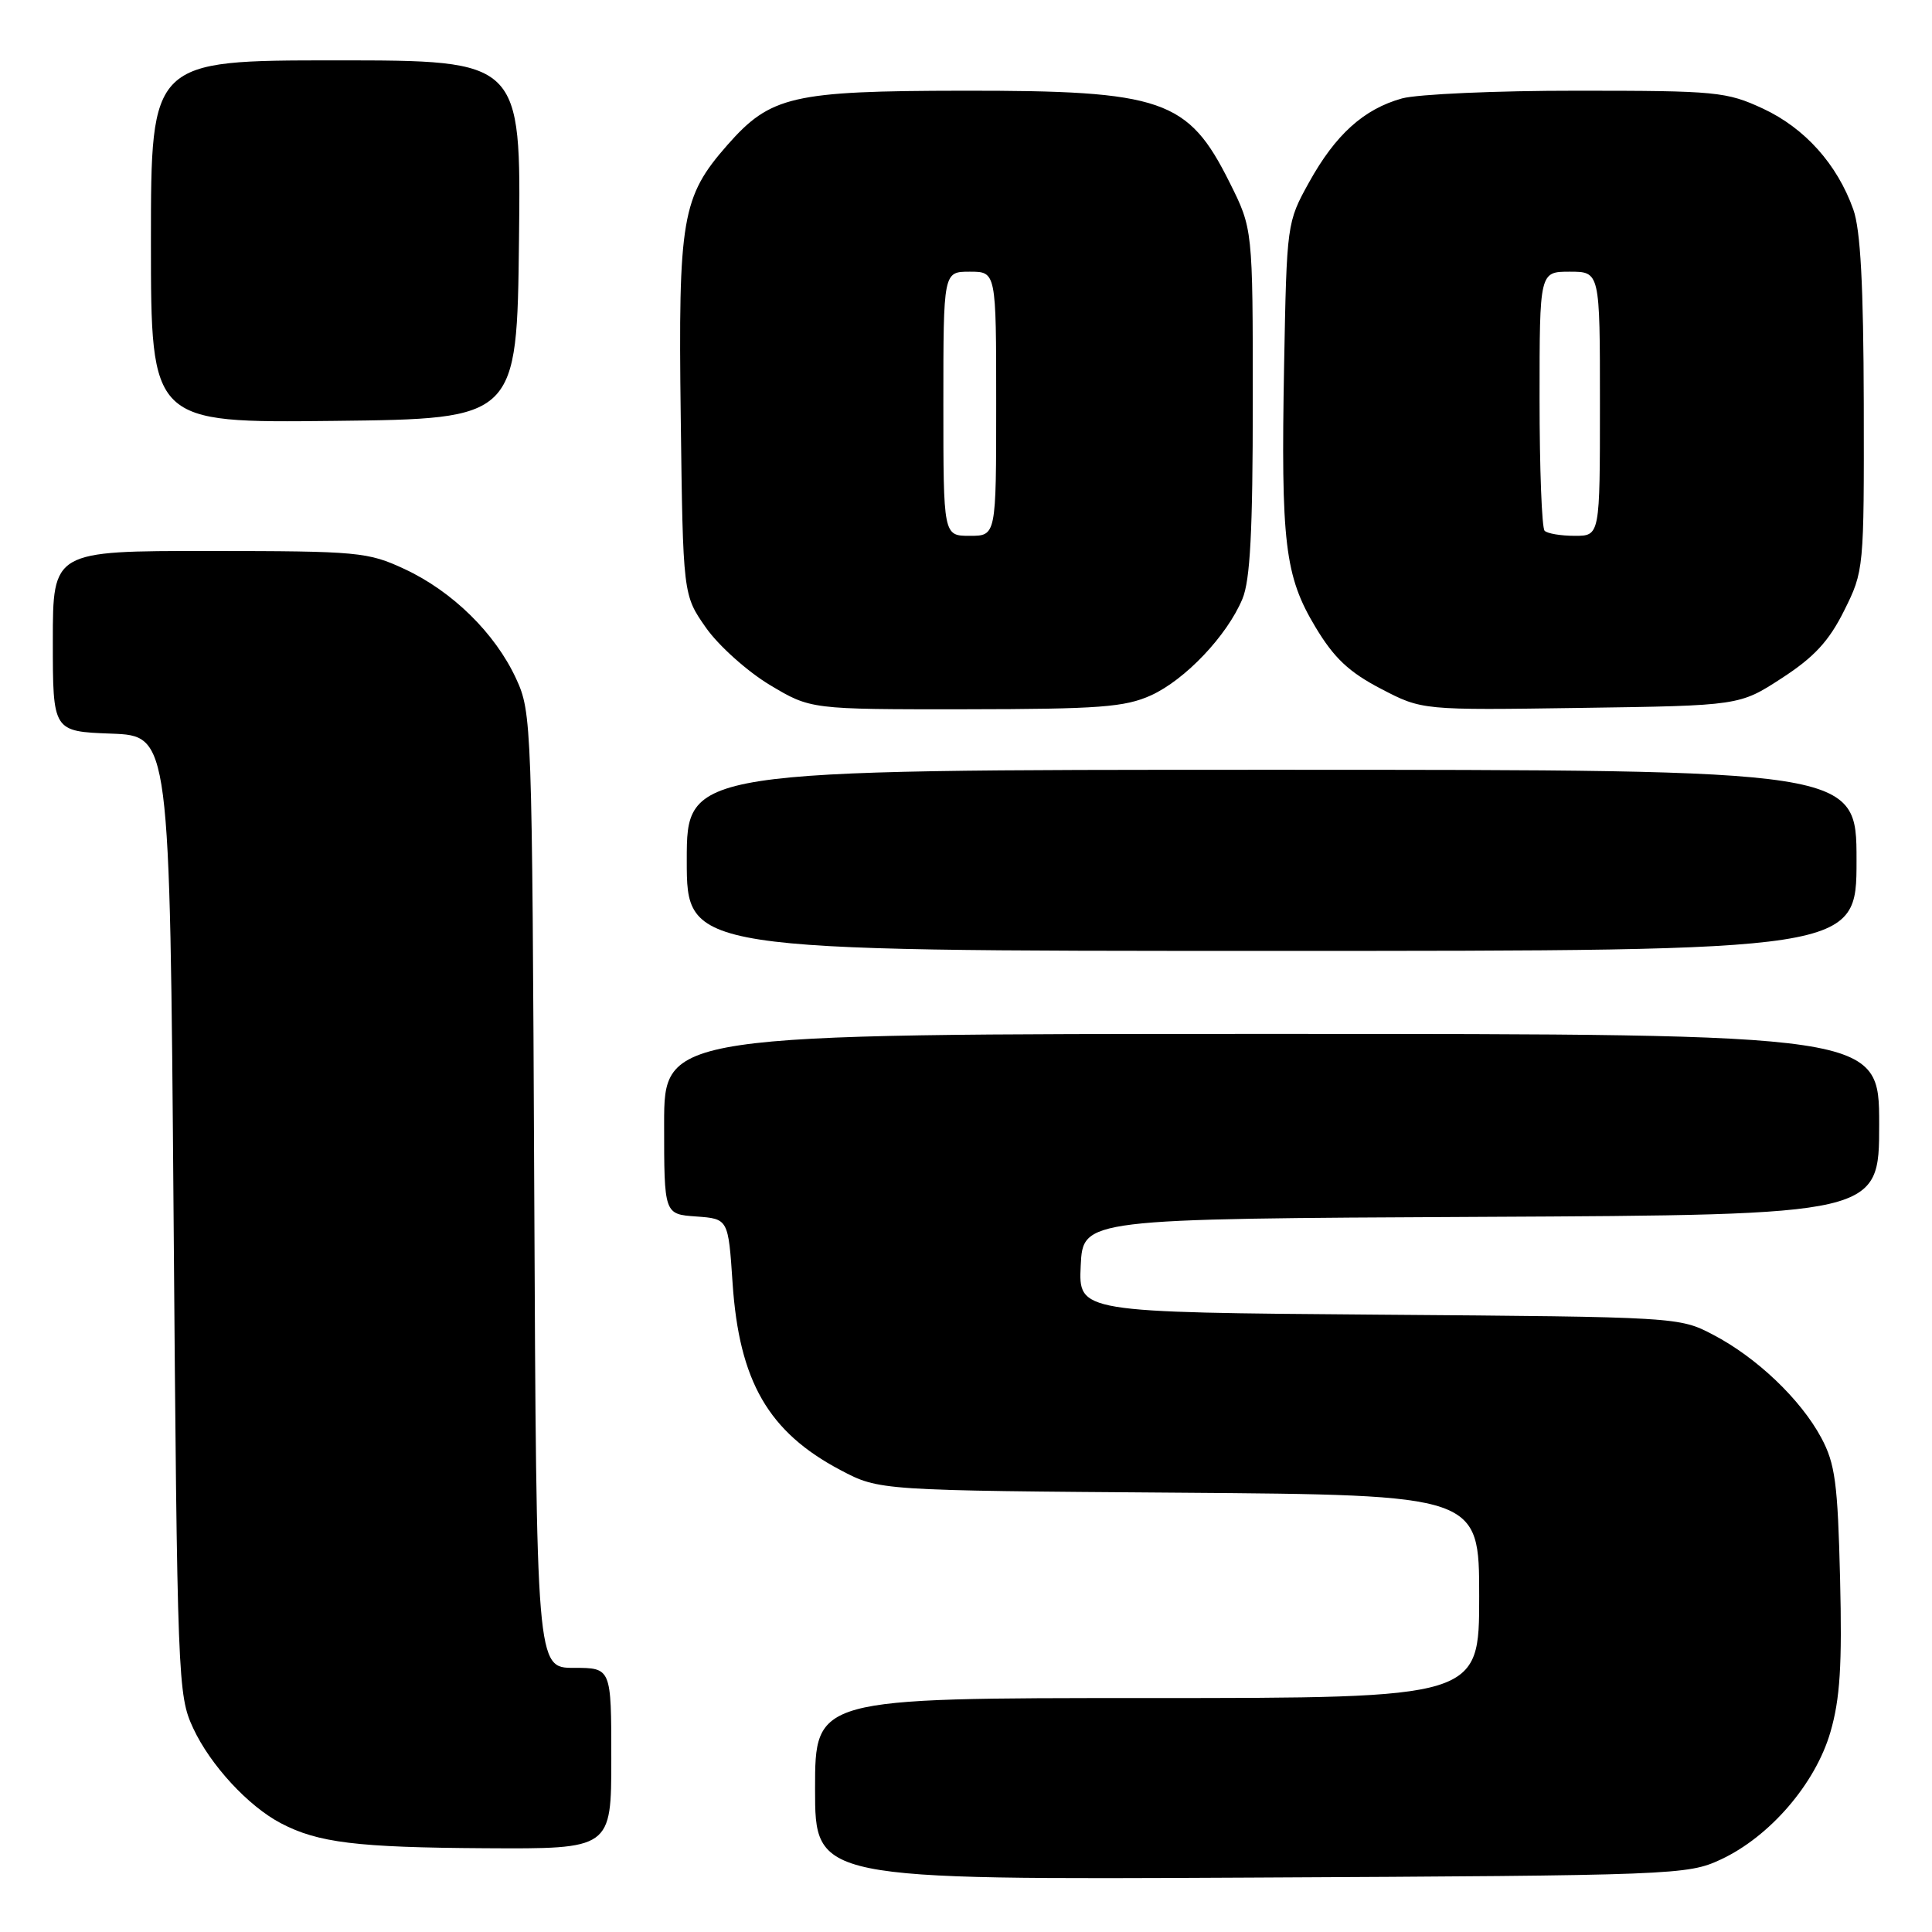 <?xml version="1.0" encoding="UTF-8" standalone="no"?>
<!DOCTYPE svg PUBLIC "-//W3C//DTD SVG 1.1//EN" "http://www.w3.org/Graphics/SVG/1.1/DTD/svg11.dtd" >
<svg xmlns="http://www.w3.org/2000/svg" xmlns:xlink="http://www.w3.org/1999/xlink" version="1.1" viewBox="0 0 256 256">
 <g >
 <path fill="currentColor"
d=" M 228.00 246.40 C 234.51 243.37 240.55 236.36 242.54 229.51 C 243.82 225.10 244.10 220.66 243.82 209.18 C 243.51 196.50 243.17 193.95 241.32 190.50 C 238.59 185.42 232.78 179.88 227.00 176.86 C 222.52 174.51 222.28 174.50 182.70 174.20 C 142.91 173.89 142.91 173.89 143.20 167.70 C 143.50 161.50 143.50 161.50 196.25 161.24 C 249.00 160.98 249.00 160.98 249.00 148.99 C 249.00 137.00 249.00 137.00 168.50 137.00 C 88.00 137.00 88.00 137.00 88.00 148.94 C 88.00 160.89 88.00 160.89 92.25 161.19 C 96.50 161.50 96.50 161.50 97.07 170.00 C 97.94 183.03 101.82 189.76 111.38 194.80 C 116.50 197.50 116.50 197.50 156.25 197.79 C 196.00 198.09 196.00 198.09 196.00 211.54 C 196.00 225.00 196.00 225.00 152.00 225.00 C 108.00 225.00 108.00 225.00 108.00 237.04 C 108.00 249.08 108.00 249.08 165.75 248.79 C 221.96 248.51 223.62 248.44 228.00 246.40 Z  M 81.00 233.00 C 81.00 221.00 81.00 221.00 76.04 221.00 C 71.08 221.00 71.08 221.00 70.79 157.75 C 70.51 95.70 70.46 94.41 68.38 89.91 C 65.60 83.90 59.94 78.35 53.60 75.40 C 48.75 73.14 47.48 73.02 27.75 73.01 C 7.00 73.00 7.00 73.00 7.00 84.96 C 7.00 96.92 7.00 96.92 14.75 97.21 C 22.50 97.50 22.50 97.50 23.00 161.00 C 23.49 222.82 23.56 224.62 25.60 229.00 C 27.87 233.88 32.90 239.33 37.22 241.59 C 42.13 244.17 47.29 244.80 64.25 244.90 C 81.00 245.00 81.00 245.00 81.00 233.00 Z  M 246.00 114.00 C 246.00 102.00 246.00 102.00 168.50 102.00 C 91.00 102.00 91.00 102.00 91.00 114.00 C 91.00 126.00 91.00 126.00 168.50 126.00 C 246.00 126.00 246.00 126.00 246.00 114.00 Z  M 152.51 92.14 C 157.05 90.07 162.59 84.24 164.63 79.35 C 165.66 76.89 166.00 70.34 166.00 53.19 C 166.00 30.32 166.00 30.32 162.93 24.18 C 157.42 13.14 154.08 11.99 127.60 12.02 C 104.95 12.05 102.10 12.71 96.36 19.24 C 90.35 26.09 89.86 28.92 90.20 55.20 C 90.50 78.83 90.50 78.83 93.54 83.17 C 95.21 85.55 99.02 88.96 101.99 90.75 C 107.41 94.00 107.41 94.00 127.96 93.98 C 145.66 93.96 149.05 93.70 152.51 92.14 Z  M 236.11 89.85 C 240.39 87.07 242.35 84.95 244.36 80.91 C 246.98 75.65 247.00 75.43 246.96 53.55 C 246.92 37.76 246.53 30.43 245.57 27.75 C 243.44 21.76 239.15 16.98 233.62 14.40 C 228.78 12.15 227.44 12.02 209.00 12.02 C 198.28 12.01 187.83 12.48 185.78 13.04 C 180.71 14.45 176.96 17.83 173.45 24.17 C 170.52 29.46 170.50 29.63 170.15 48.40 C 169.72 71.98 170.24 76.33 174.31 83.10 C 176.77 87.20 178.75 89.06 182.97 91.26 C 188.43 94.11 188.43 94.11 209.47 93.80 C 230.50 93.50 230.50 93.50 236.11 89.85 Z  M 68.77 31.75 C 69.04 8.00 69.04 8.00 44.52 8.00 C 20.00 8.00 20.00 8.00 20.00 32.02 C 20.00 56.04 20.00 56.04 44.25 55.77 C 68.50 55.50 68.50 55.50 68.77 31.75 Z  M 125.00 53.50 C 125.00 36.00 125.00 36.00 128.50 36.00 C 132.00 36.00 132.00 36.00 132.00 53.50 C 132.00 71.00 132.00 71.00 128.50 71.00 C 125.00 71.00 125.00 71.00 125.00 53.50 Z  M 204.67 70.33 C 204.30 69.97 204.00 62.09 204.00 52.83 C 204.00 36.00 204.00 36.00 208.00 36.00 C 212.00 36.00 212.00 36.00 212.00 53.50 C 212.00 71.00 212.00 71.00 208.67 71.00 C 206.83 71.00 205.03 70.70 204.67 70.33 Z "/>
</g>
</svg>